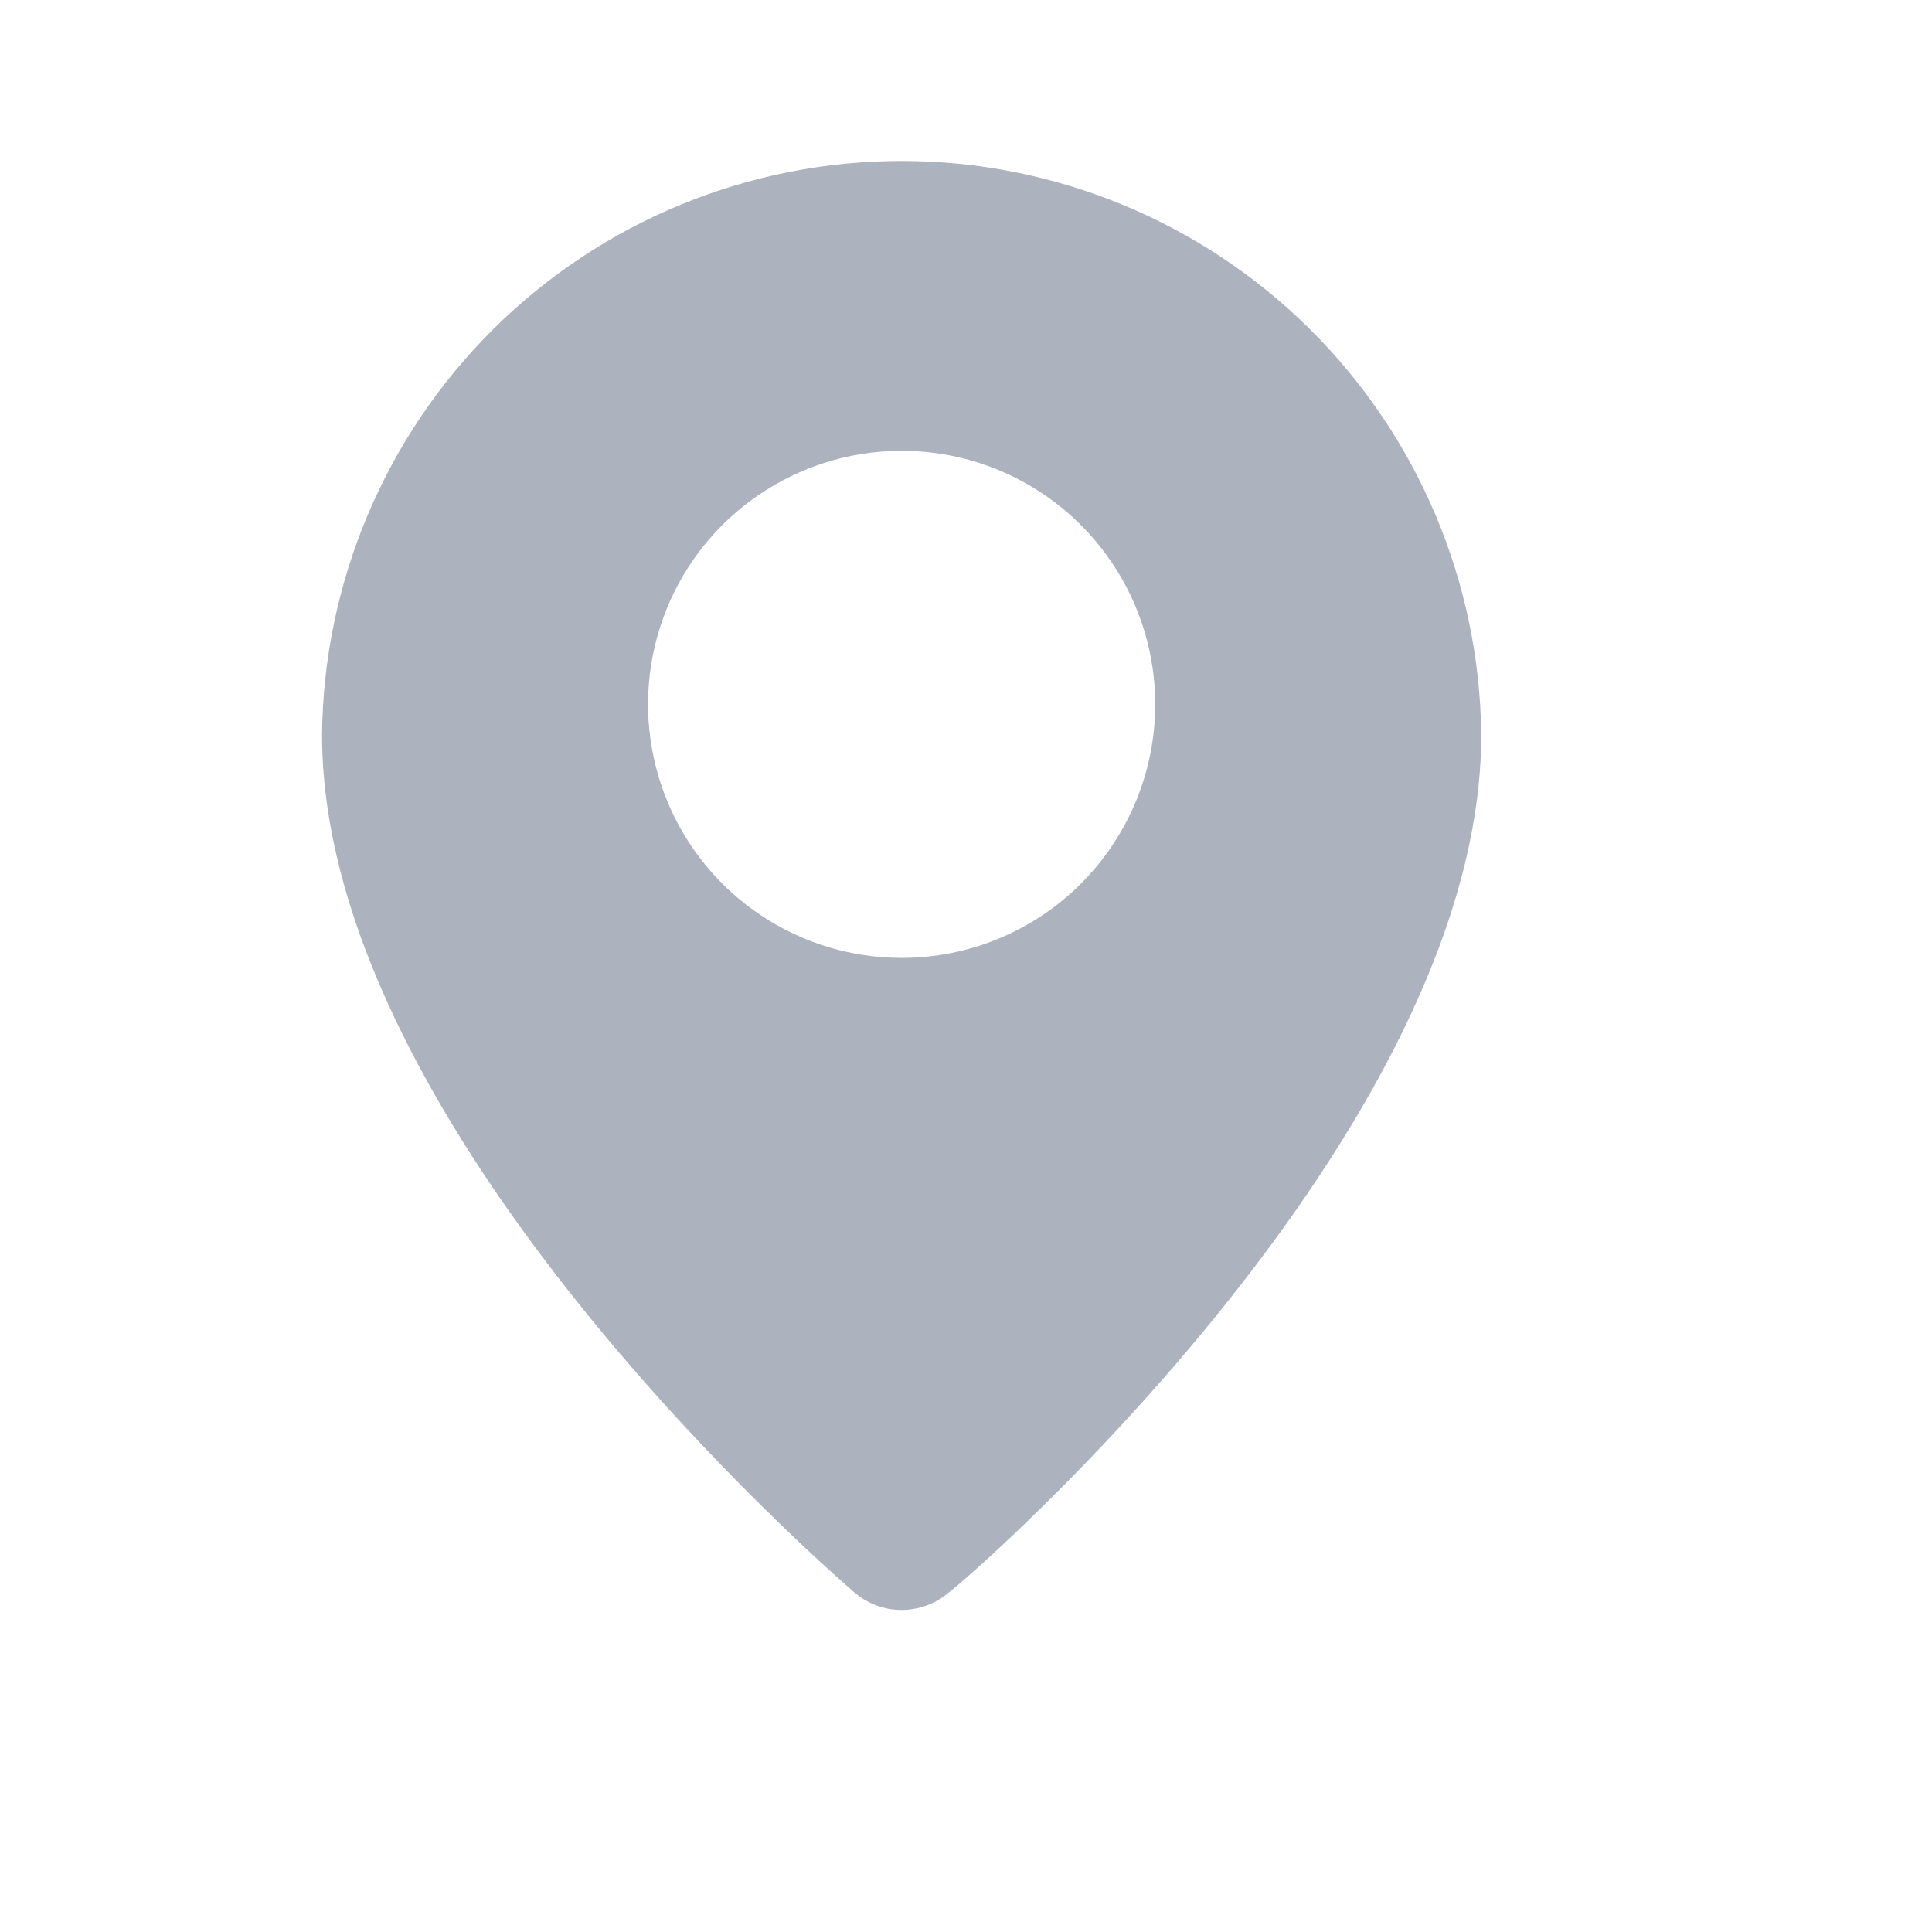 <svg width="16" height="16" viewBox="0 0 16 16" fill="none" xmlns="http://www.w3.org/2000/svg">
<path d="M7.467 1.333C6.202 1.333 4.988 1.832 4.089 2.722C3.191 3.612 2.679 4.821 2.667 6.085C2.667 9.373 6.897 13.033 7.077 13.189C7.185 13.282 7.324 13.333 7.467 13.333C7.61 13.333 7.748 13.282 7.857 13.189C8.067 13.033 12.267 9.373 12.267 6.085C12.254 4.821 11.743 3.612 10.844 2.722C9.945 1.832 8.731 1.333 7.467 1.333ZM7.467 7.933C7.051 7.933 6.645 7.81 6.3 7.579C5.955 7.349 5.686 7.021 5.527 6.637C5.368 6.253 5.326 5.831 5.407 5.424C5.488 5.016 5.688 4.642 5.982 4.348C6.276 4.055 6.65 3.855 7.057 3.774C7.464 3.693 7.887 3.734 8.27 3.893C8.654 4.052 8.982 4.321 9.213 4.667C9.444 5.012 9.567 5.418 9.567 5.833C9.567 6.39 9.345 6.924 8.952 7.318C8.558 7.712 8.024 7.933 7.467 7.933Z" fill="#ADB3BE"/>
</svg>
